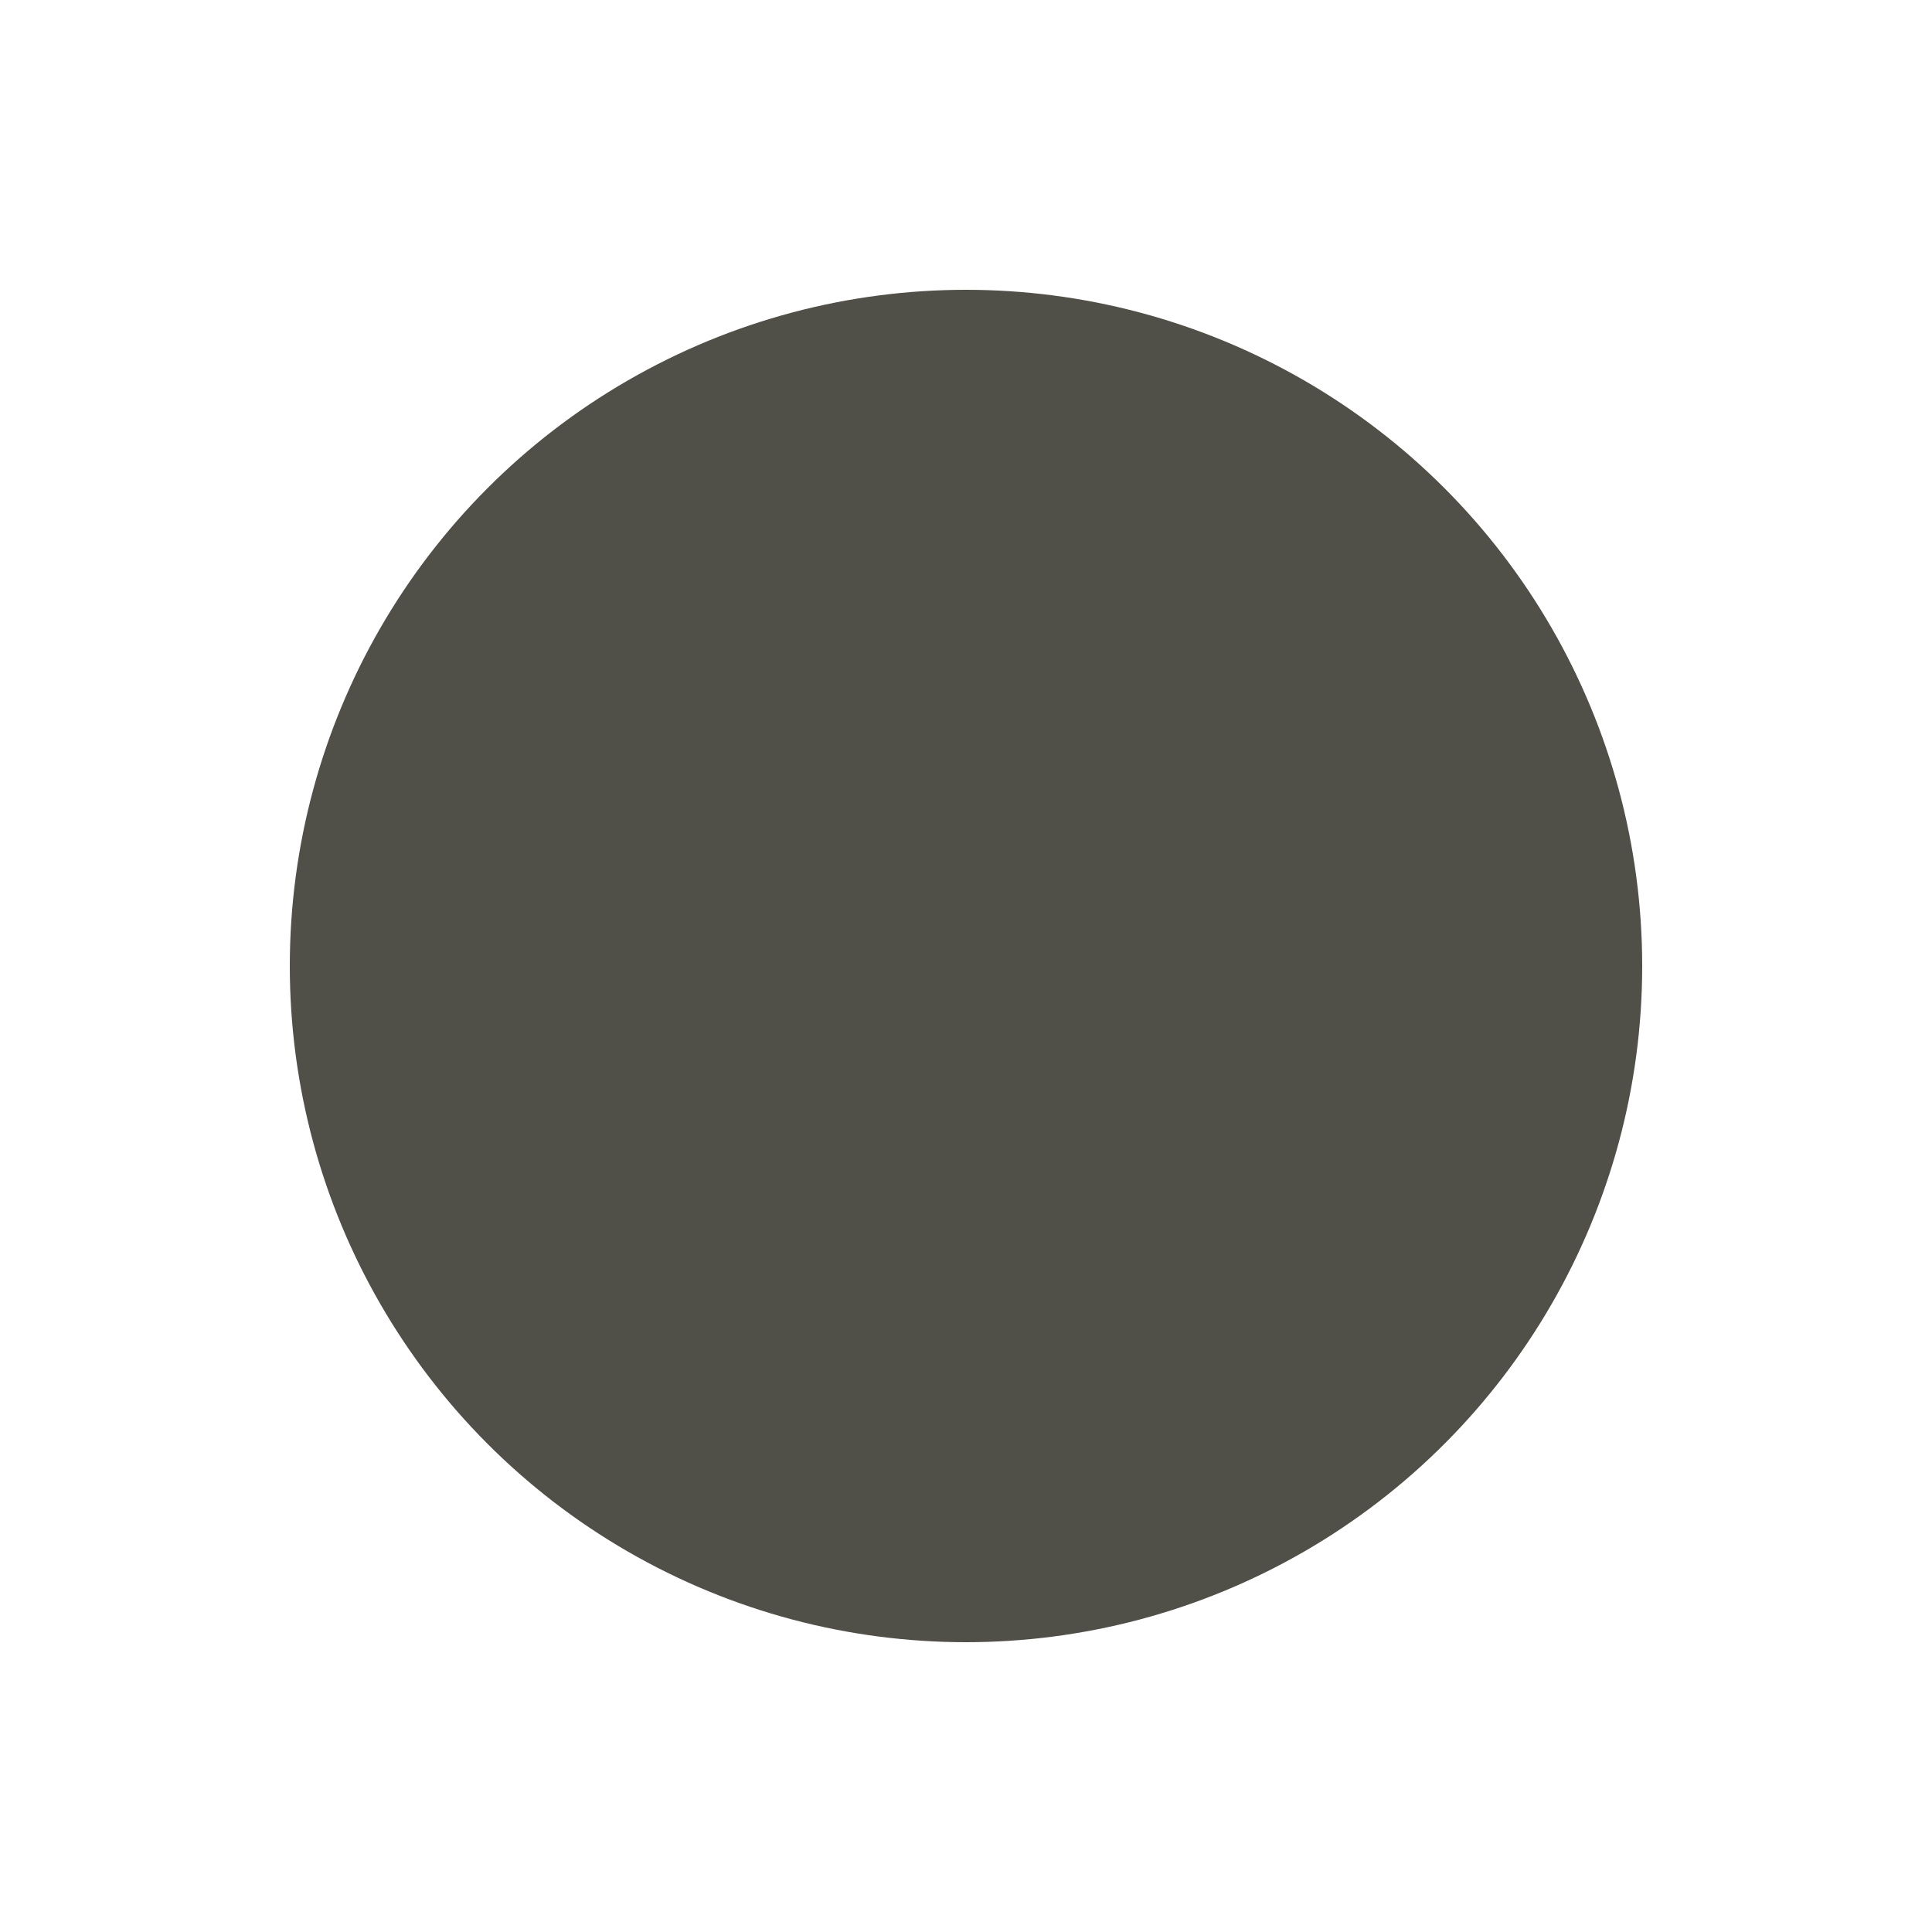 <?xml version="1.0" encoding="UTF-8" standalone="no"?>
<svg
   xmlns:dc="http://purl.org/dc/elements/1.1/"
   xmlns:cc="http://creativecommons.org/ns#"
   xmlns:rdf="http://www.w3.org/1999/02/22-rdf-syntax-ns#"
   xmlns:svg="http://www.w3.org/2000/svg"
   xmlns="http://www.w3.org/2000/svg"
   xmlns:sodipodi="http://sodipodi.sourceforge.net/DTD/sodipodi-0.dtd"
   xmlns:inkscape="http://www.inkscape.org/namespaces/inkscape"
   inkscape:version="1.0 (4035a4f, 2020-05-01)"
   sodipodi:docname="indicator-prayer-times_0.svg"
   id="svg556"
   version="1.1"
   height="50"
   width="50">
  <defs
     id="defs560" />
  <sodipodi:namedview
     inkscape:current-layer="g554"
     inkscape:window-maximized="1"
     inkscape:window-y="27"
     inkscape:window-x="69"
     inkscape:cy="25.856852"
     inkscape:cx="24.489781"
     inkscape:zoom="15.018948"
     showgrid="false"
     id="namedview558"
     inkscape:window-height="711"
     inkscape:window-width="1297"
     inkscape:pageshadow="2"
     inkscape:pageopacity="0"
     guidetolerance="10"
     gridtolerance="10"
     objecttolerance="10"
     borderopacity="1"
     bordercolor="#666666"
     pagecolor="#ffffff" />
  <!-- Created with SVG-edit - http://svg-edit.googlecode.com/ -->
  <g
     id="g554">
    <title
       id="title548">Layer 1</title>
    <circle
       id="circle550"
       cx="25"
       cy="25"
       r="16"
       fill="#dfdbd2"
       stroke="#504f48"
       stroke-width="3" />
    <path
       id="path552"
       d="m 30.942,9 a 21.942,16 0 0 0 0,32 v -1.5 a 24.684,18 0 0 0 0,-29 z"
       fill="#504f48"
       stroke-width="0" />
  </g>
</svg>

